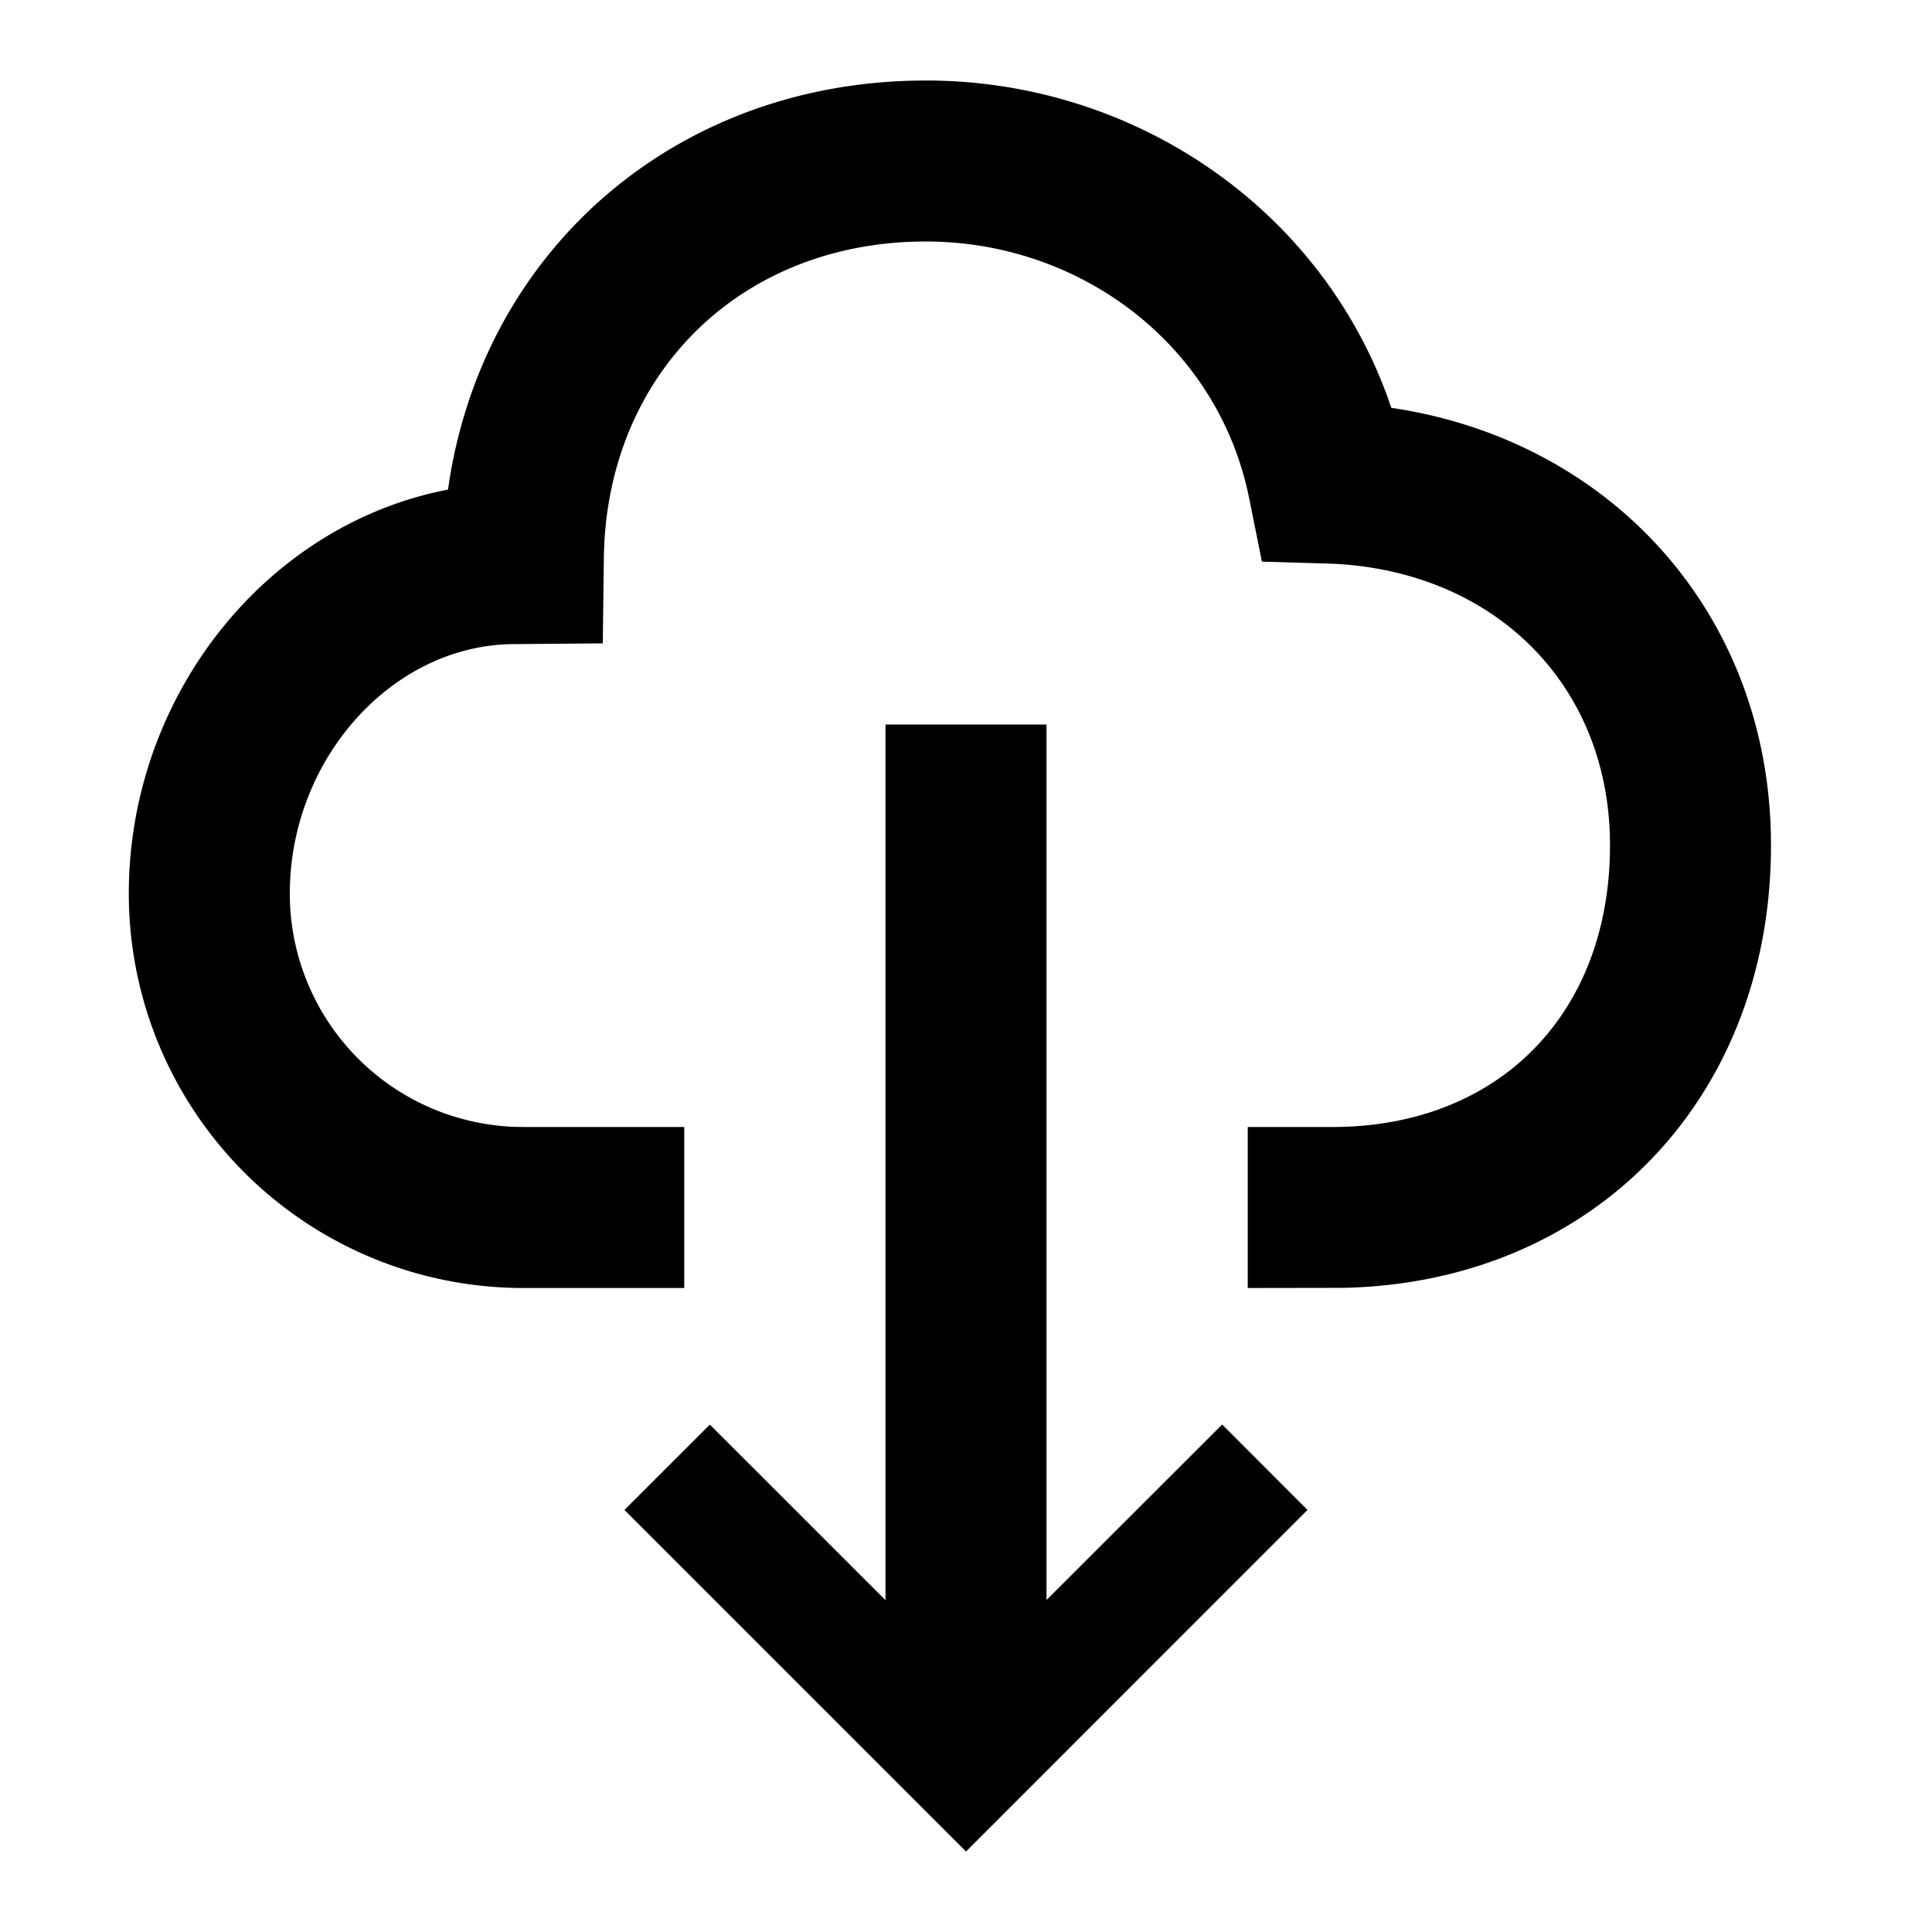 <svg width="24" height="24" xmlns="http://www.w3.org/2000/svg"><g fill="none" fill-rule="evenodd"><path d="M0 0h24v24H0z"/><path d="M13 9v10.876l2.182-2.18 1.06 1.061L12 23l-4.243-4.243 1.061-1.06L11 19.878V9h2zm-1.5-8c2.557 0 4.867 1.552 5.736 3.93l.047.136.132.021c2.63.448 4.517 2.532 4.583 5.263l.002.15c0 3.141-2.2 5.427-5.3 5.498L15.5 16v-2h1.05c2.066 0 3.45-1.406 3.45-3.5 0-1.962-1.398-3.381-3.4-3.495L16.471 7l-.795-.023-.157-.78C15.14 4.296 13.434 3 11.5 3 9.263 3 7.622 4.559 7.507 6.75l-.005.13-.014 1.112-1.157.01C4.84 8.043 3.6 9.452 3.6 11.1a2.9 2.9 0 002.789 2.898L6.5 14h2v2h-2a4.9 4.9 0 01-4.9-4.9c0-2.41 1.652-4.535 3.895-5.004l.07-.014.022-.145c.468-2.84 2.777-4.867 5.758-4.935L11.5 1z" fill="#000"/></g></svg>